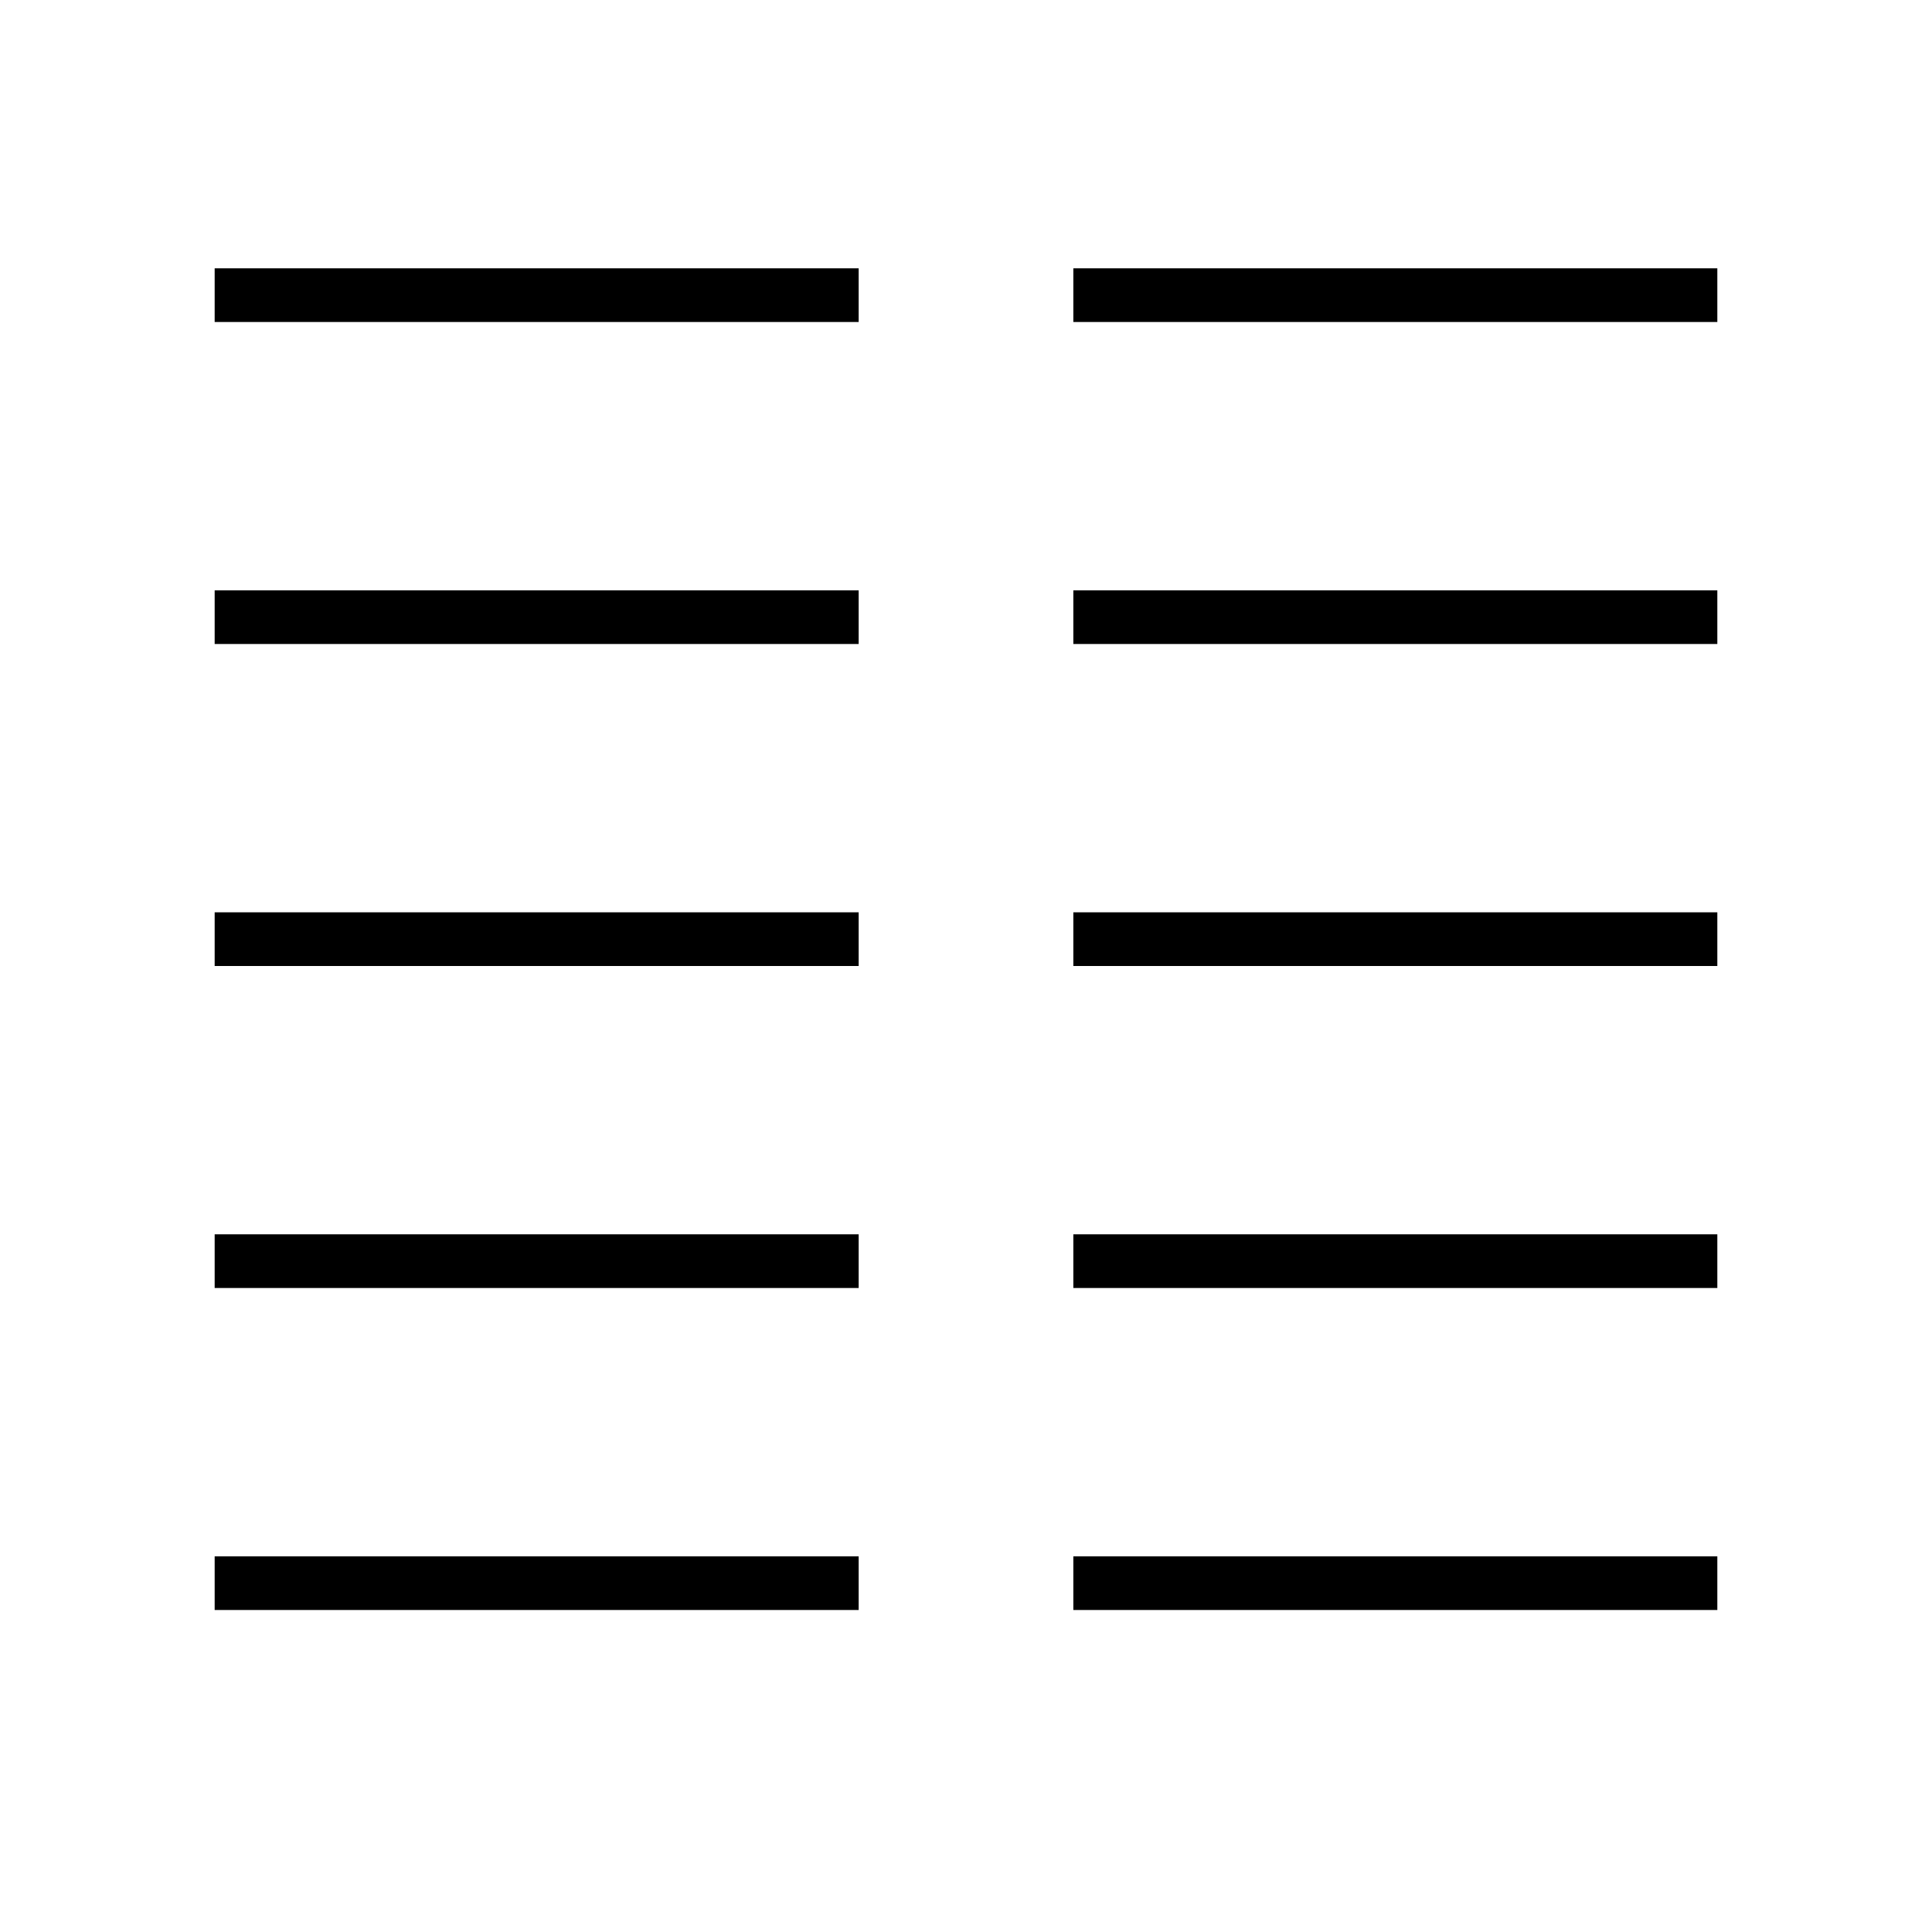 <?xml version="1.0" encoding="UTF-8" standalone="no"?>
<svg
   xmlns:dc="http://purl.org/dc/elements/1.1/"
   xmlns:cc="http://creativecommons.org/ns#"
   xmlns:rdf="http://www.w3.org/1999/02/22-rdf-syntax-ns#"
   xmlns:svg="http://www.w3.org/2000/svg"
   xmlns="http://www.w3.org/2000/svg"
   xmlns:sodipodi="http://sodipodi.sourceforge.net/DTD/sodipodi-0.dtd"
   xmlns:inkscape="http://www.inkscape.org/namespaces/inkscape"
   version="1.1"
   width="144"
   height="144"
   viewBox="0 0 144 144"
   enable-background="new 0 0 24.00 24.00"
   xml:space="preserve"
   id="svg4"
   sodipodi:docname="appbar.column.two.svg"
   inkscape:version="1.0.1 (3bc2e813f5, 2020-09-07)"
   inkscape:export-filename="/home/john/src/koreader/resources/icons/appbar.column.two.png"
   inkscape:export-xdpi="96"
   inkscape:export-ydpi="96"><sodipodi:namedview
   pagecolor="#ffffff"
   bordercolor="#666666"
   borderopacity="1"
   objecttolerance="10"
   gridtolerance="10"
   guidetolerance="10"
   inkscape:pageopacity="0"
   inkscape:pageshadow="2"
   inkscape:window-width="1180"
   inkscape:window-height="968"
   id="namedview11"
   showgrid="true"
   inkscape:zoom="1.4142136"
   inkscape:cx="154.32706"
   inkscape:cy="203.73324"
   inkscape:window-x="0"
   inkscape:window-y="90"
   inkscape:window-maximized="0"
   inkscape:current-layer="svg4"><inkscape:grid
     type="xygrid"
     id="grid836"
     empspacing="4" /></sodipodi:namedview><defs
   id="defs8" />

<path
   style="fill:none;fill-opacity:1;stroke:#000000;stroke-width:4;stroke-linejoin:round"
   d="m 16,22 h 48 m 16,0 h 48"
   id="path838"
   sodipodi:nodetypes="cccc" /><path
   style="fill:none;fill-opacity:1;stroke:#000000;stroke-width:4;stroke-linejoin:round"
   d="m 16,46 h 48 m 16,0 h 48"
   id="path848"
   sodipodi:nodetypes="cccc" /><path
   style="fill:none;fill-opacity:1;stroke:#000000;stroke-width:4;stroke-linejoin:round"
   d="m 16,118 h 48 m 16,0 h 48"
   id="path854"
   sodipodi:nodetypes="cccc" /><path
   style="fill:none;fill-opacity:1;stroke:#000000;stroke-width:4;stroke-linejoin:round"
   d="m 16,94 h 48 m 16,0 h 48"
   id="path858"
   sodipodi:nodetypes="cccc" /><path
   style="fill:none;fill-opacity:1;stroke:#000000;stroke-width:4;stroke-linejoin:round"
   d="m 16,70 h 48 m 16,0 h 48"
   id="path860"
   sodipodi:nodetypes="cccc" /></svg>
